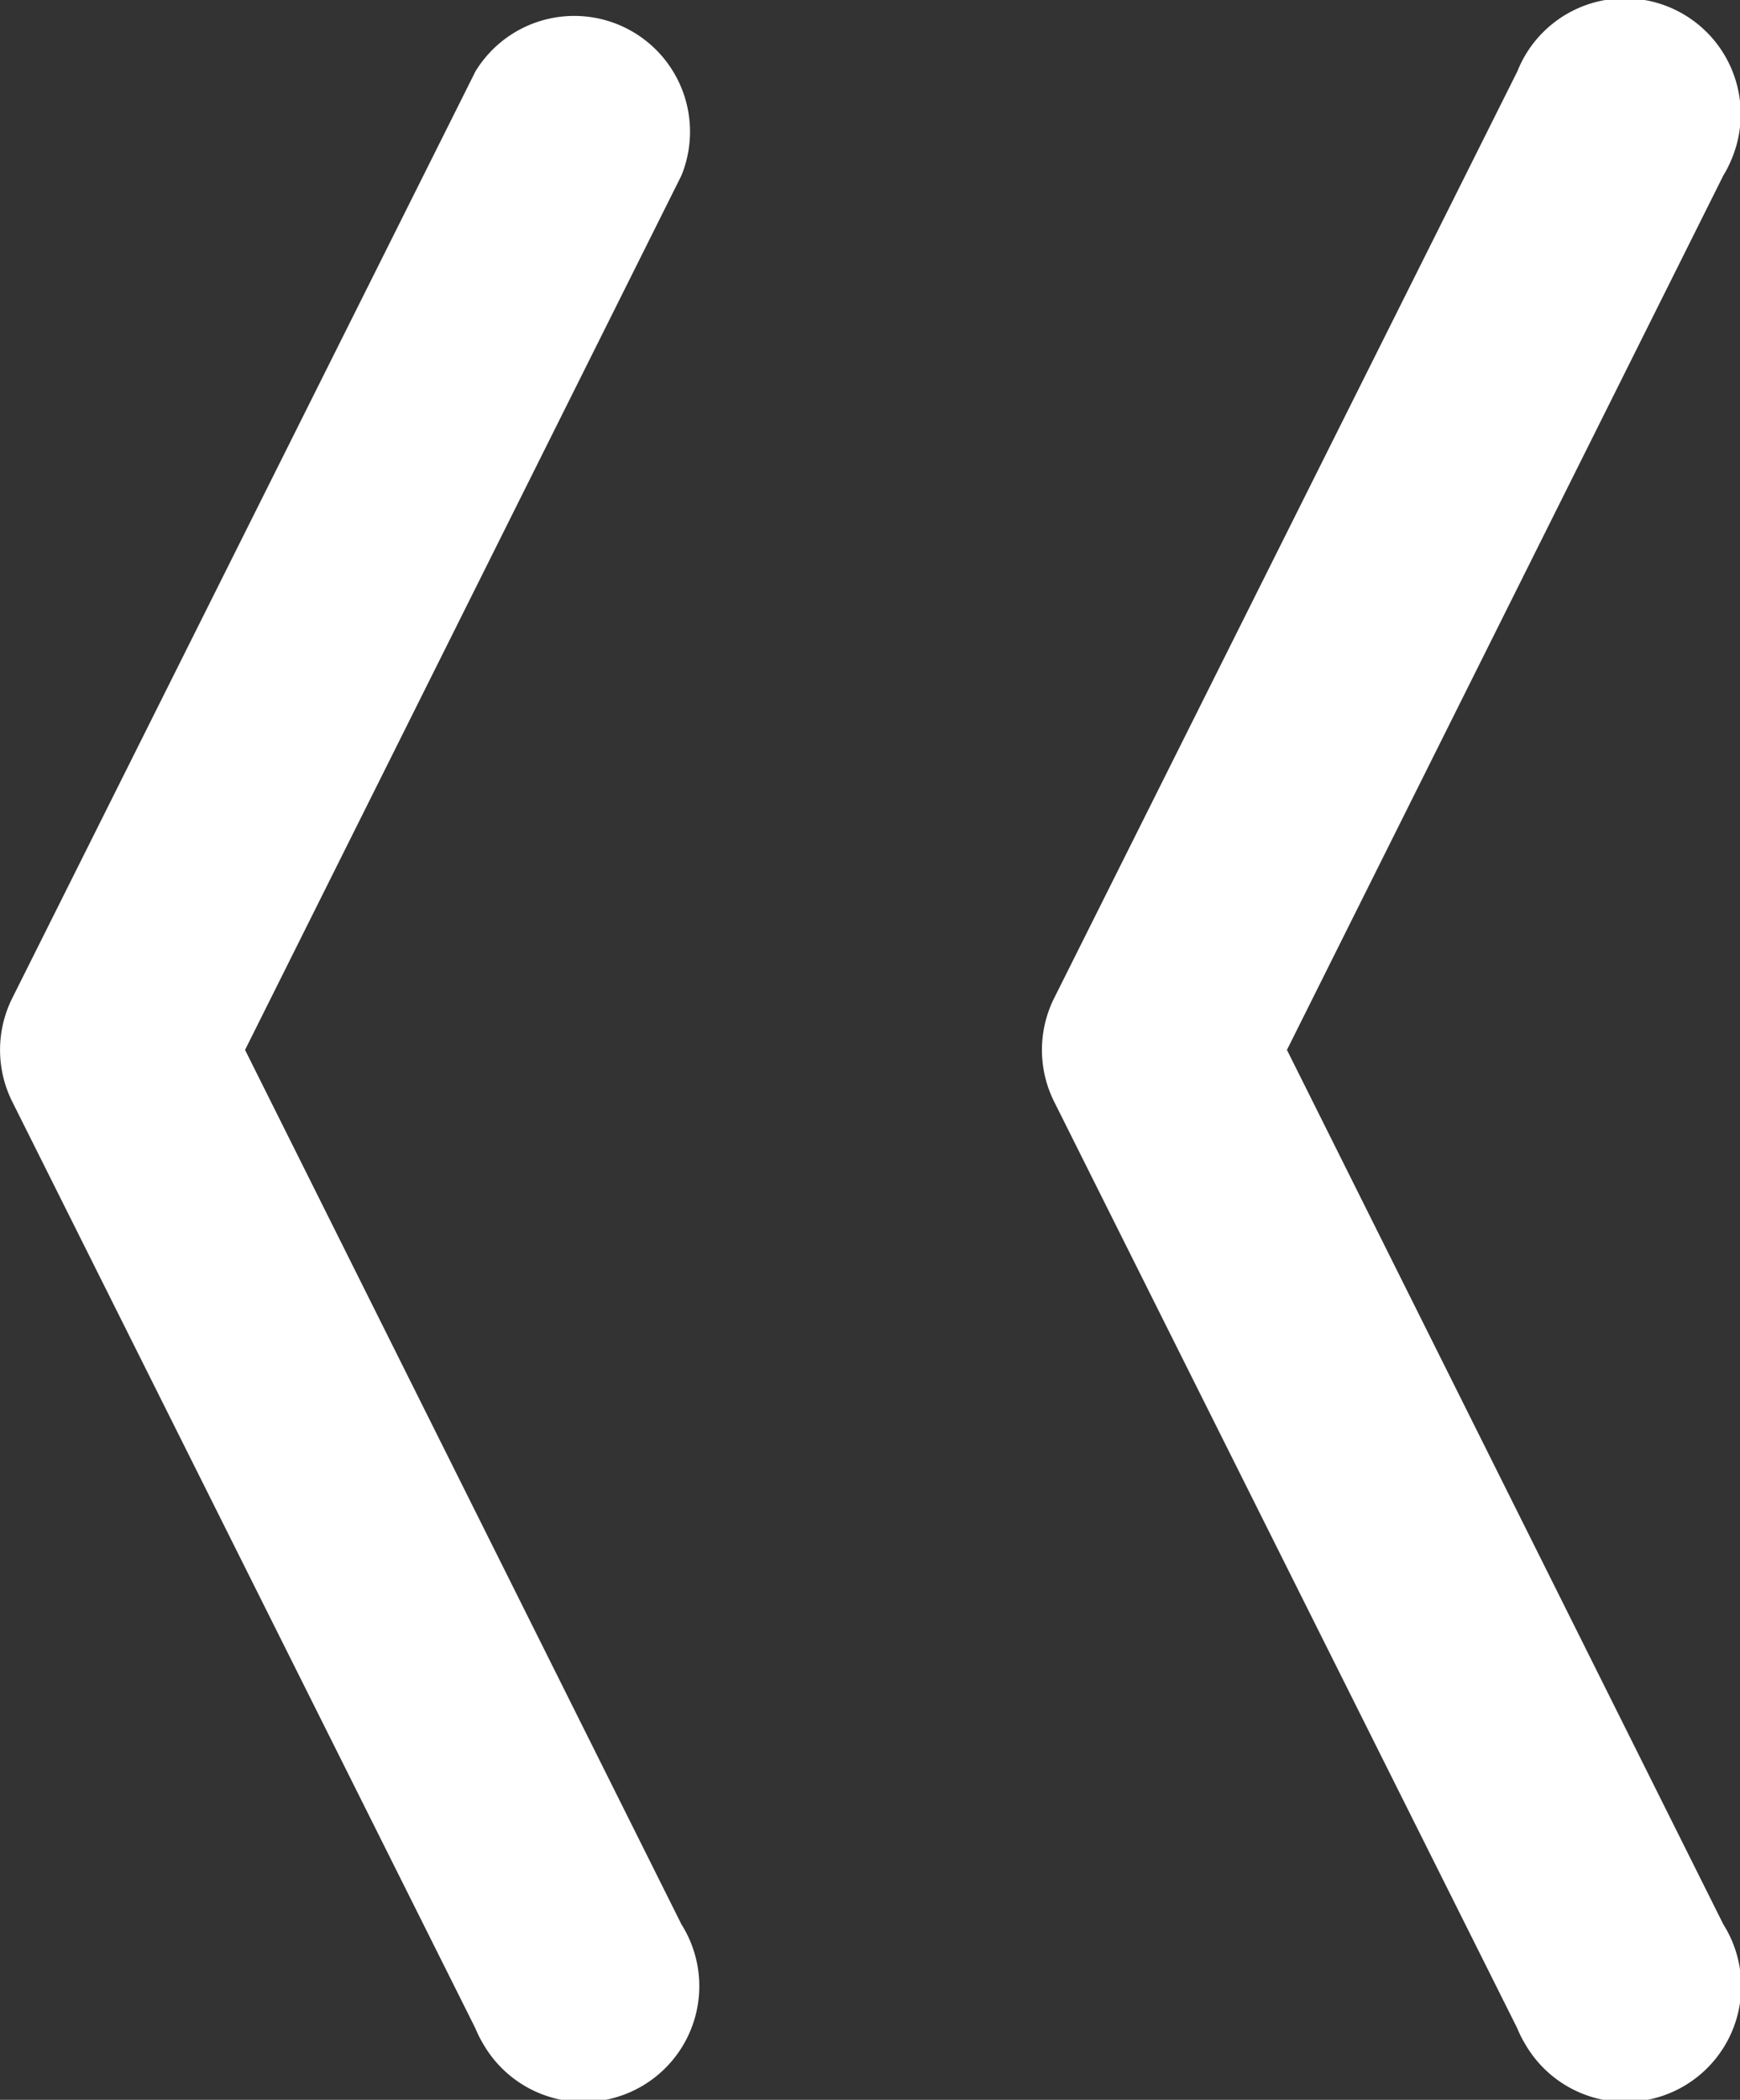 <svg xmlns="http://www.w3.org/2000/svg" viewBox="0 0 93.94 113.32"><rect x="0" y="0" width="93.94" height="113.32" fill="#333333" stroke="none"/><defs><style>.cls-1{fill:#fff;}</style></defs><title>资源 4</title><g id="图层_2" data-name="图层 2"><g id="图层_1-2" data-name="图层 1"><path class="cls-1" d="M36.79,103.85a6.25,6.25,0,1,1-10.71,6.44,5.7,5.7,0,0,1-.41-.82l-25-50a6.25,6.25,0,0,1,0-5.62l25-50A6.25,6.25,0,0,1,36.79,9.47L13.23,56.66Zm56.25,0a6.25,6.25,0,1,1-10.71,6.44,5.7,5.7,0,0,1-.41-.82l-25-50a6.25,6.25,0,0,1,0-5.62l25-50a6.25,6.25,0,1,1,11.54,4.8,5.75,5.75,0,0,1-.42.82L69.48,56.66Z"/></g></g></svg>